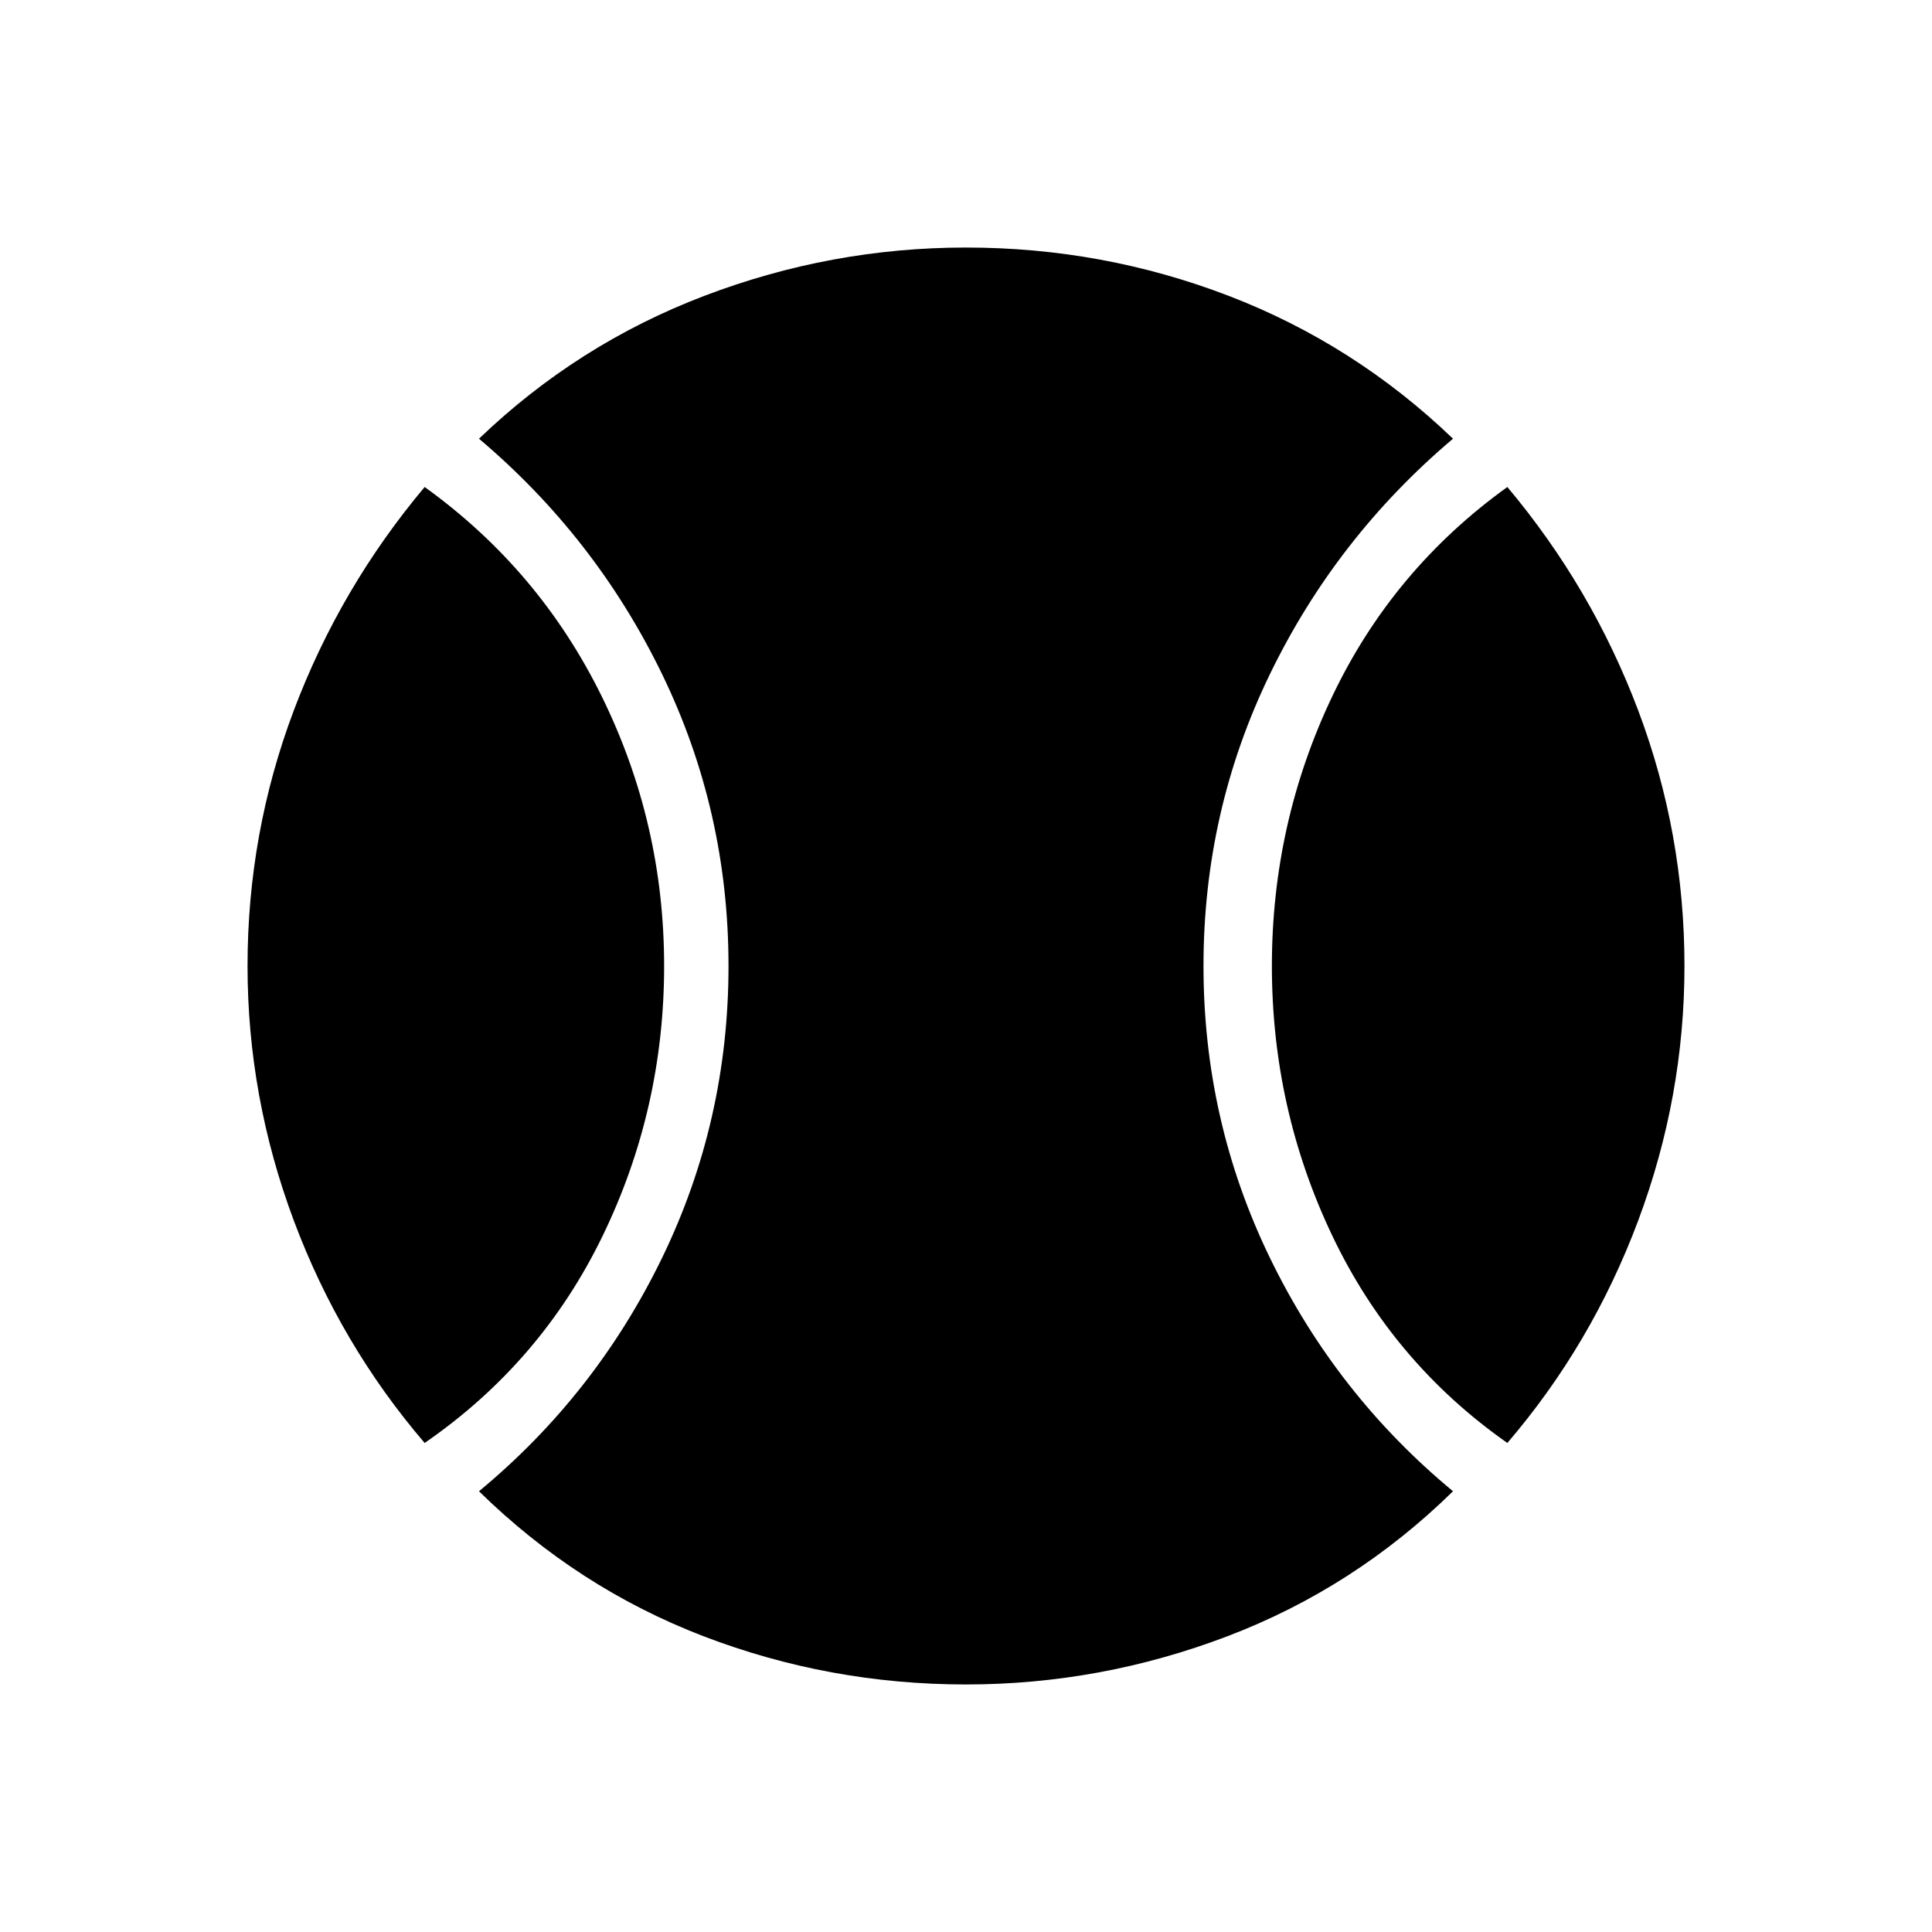 <svg xmlns="http://www.w3.org/2000/svg" height="40" width="40"><path d="M8.792 29.875Q7.042 27.833 6.083 25.271Q5.125 22.708 5.125 20Q5.125 17.25 6.083 14.708Q7.042 12.167 8.792 10.083Q11.167 11.792 12.458 14.417Q13.75 17.042 13.75 20Q13.75 22.958 12.479 25.583Q11.208 28.208 8.792 29.875ZM20 34.875Q17.167 34.875 14.562 33.875Q11.958 32.875 9.917 30.875Q12.333 28.875 13.708 26.042Q15.083 23.208 15.083 20Q15.083 16.792 13.708 13.958Q12.333 11.125 9.917 9.083Q11.958 7.125 14.583 6.125Q17.208 5.125 20 5.125Q22.833 5.125 25.438 6.125Q28.042 7.125 30.083 9.083Q27.667 11.125 26.292 13.958Q24.917 16.792 24.917 20Q24.917 23.208 26.292 26.042Q27.667 28.875 30.083 30.875Q28.042 32.875 25.417 33.875Q22.792 34.875 20 34.875ZM31.208 29.875Q28.833 28.208 27.583 25.583Q26.333 22.958 26.333 20Q26.333 17.042 27.583 14.417Q28.833 11.792 31.208 10.083Q32.958 12.167 33.917 14.708Q34.875 17.25 34.875 20Q34.875 22.708 33.917 25.271Q32.958 27.833 31.208 29.875Z"/></svg>